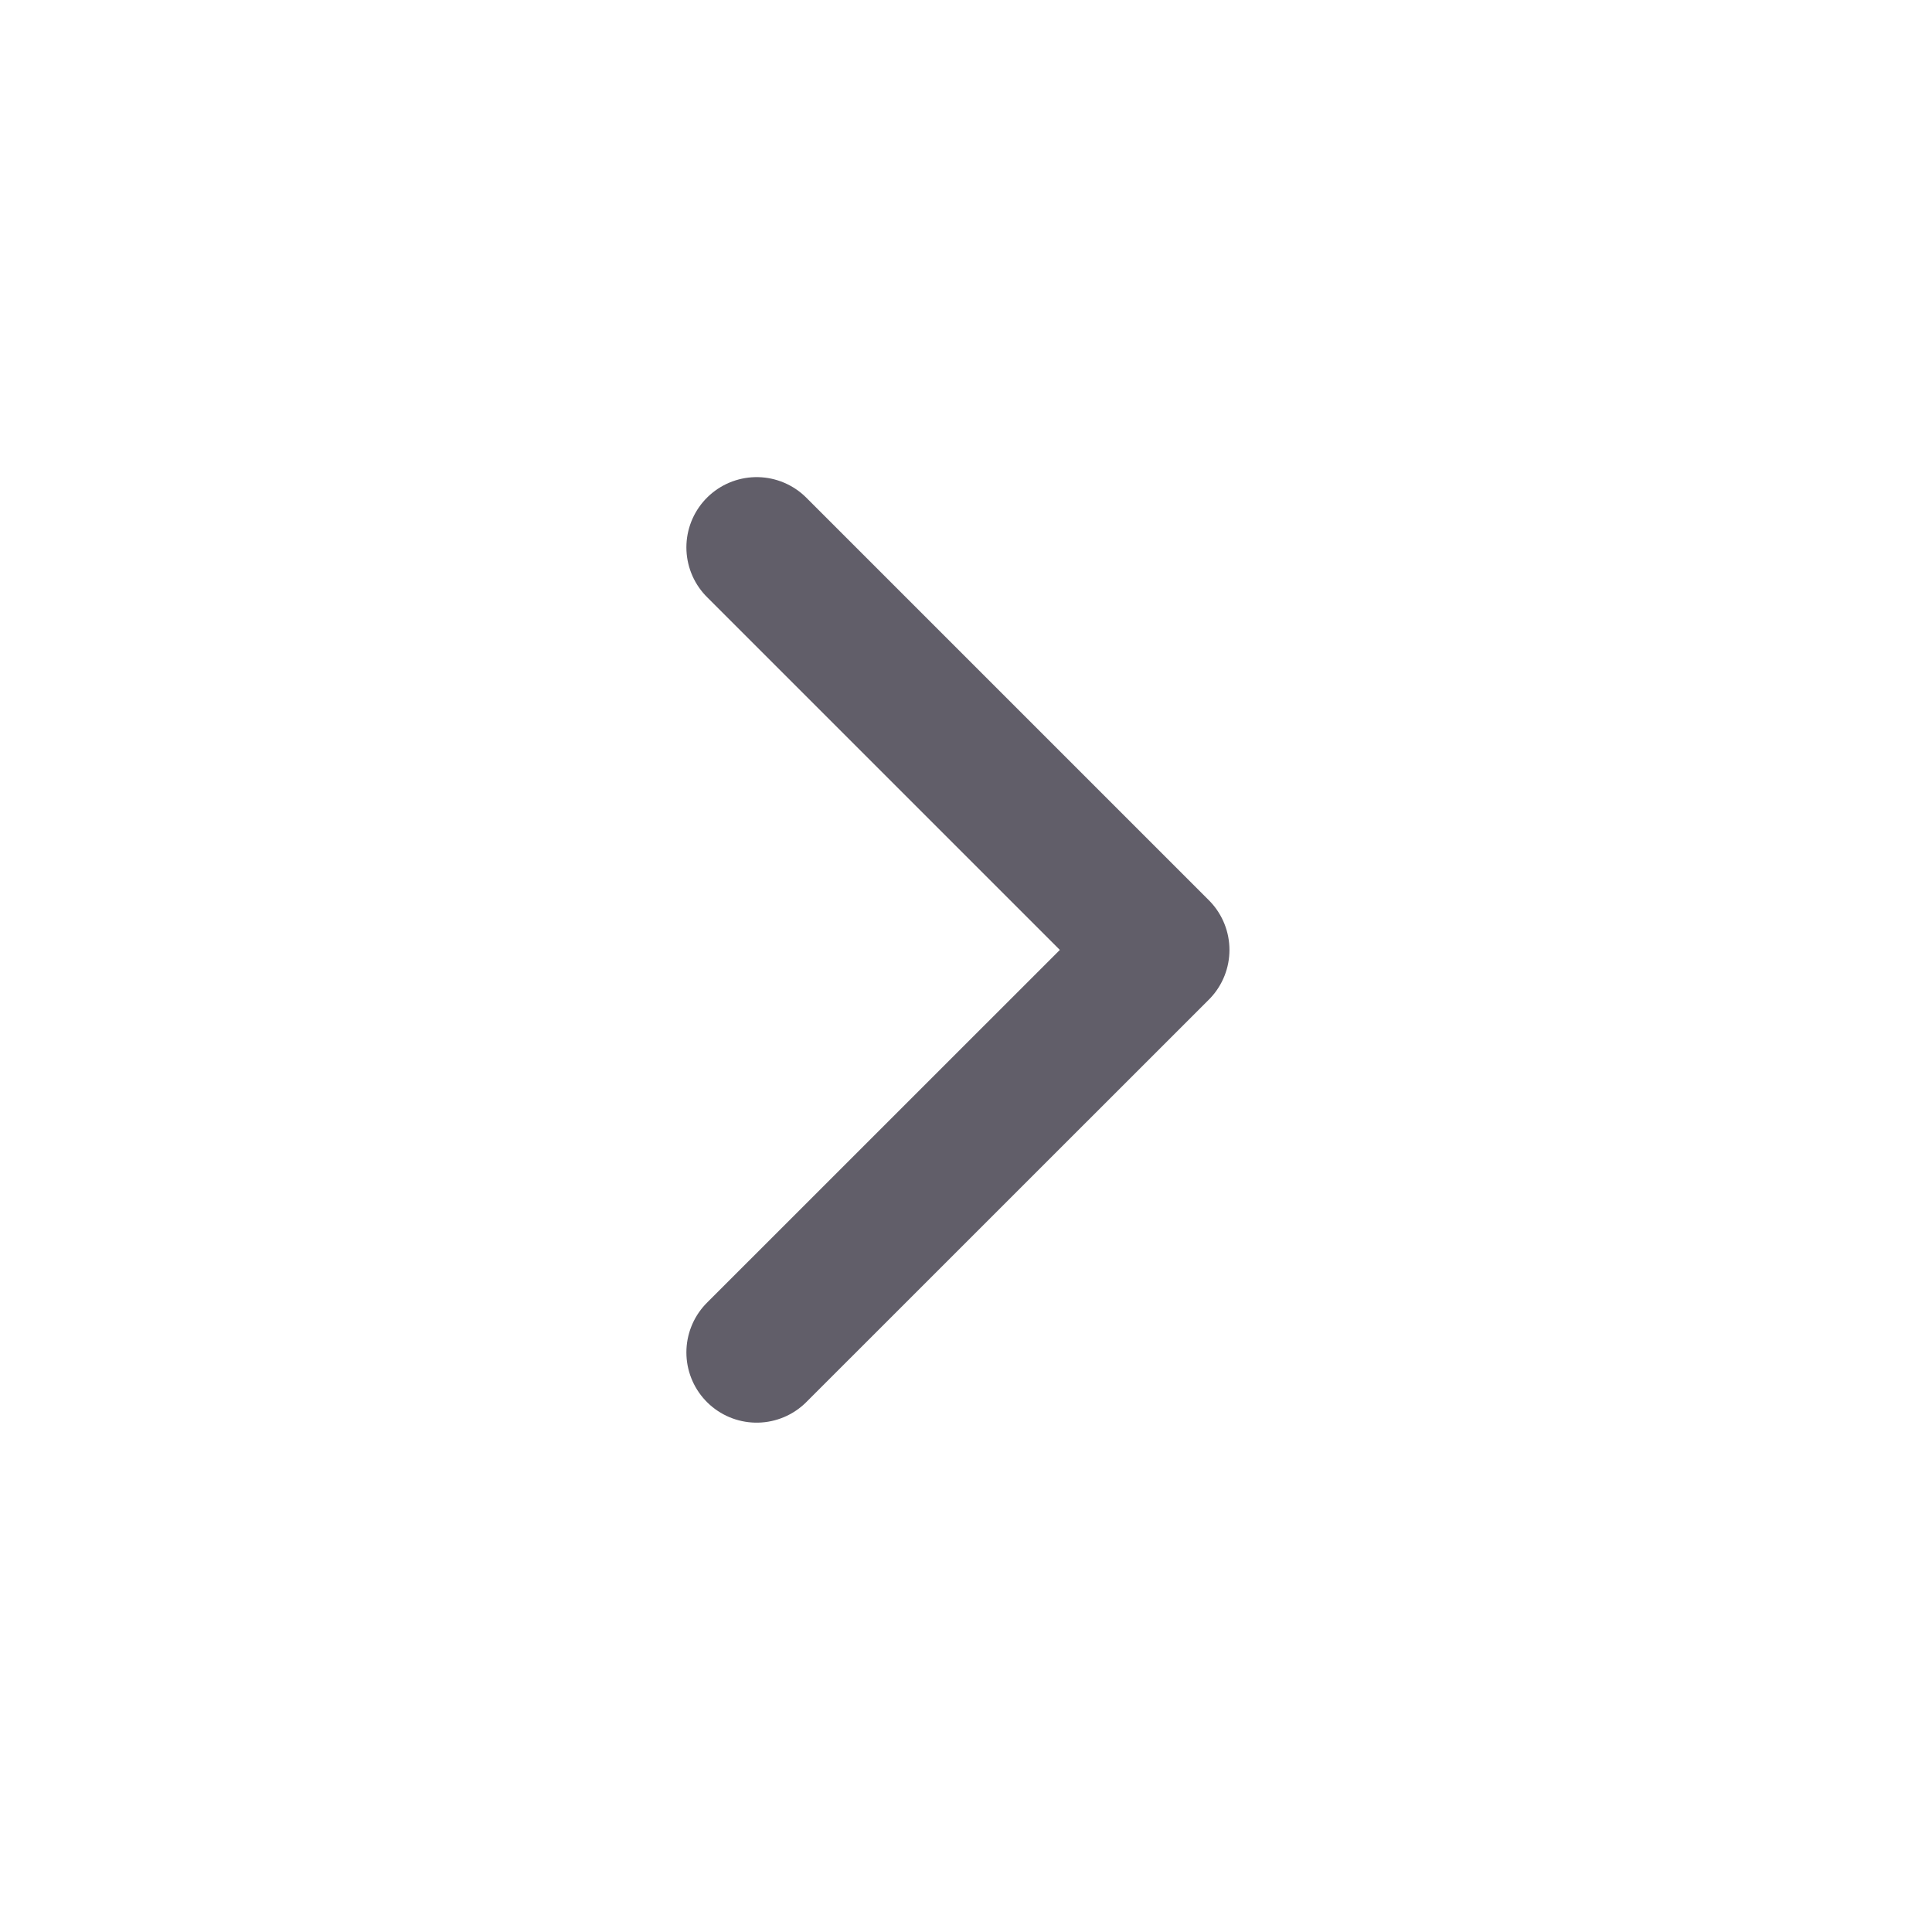 <svg width="22" height="22" viewBox="0 0 22 22" fill="none" xmlns="http://www.w3.org/2000/svg">
<path d="M8.616 6.233L13.2 10.817L8.616 15.4" stroke="#615E69" stroke-width="1.6" stroke-linecap="round" stroke-linejoin="round"/>
</svg>
